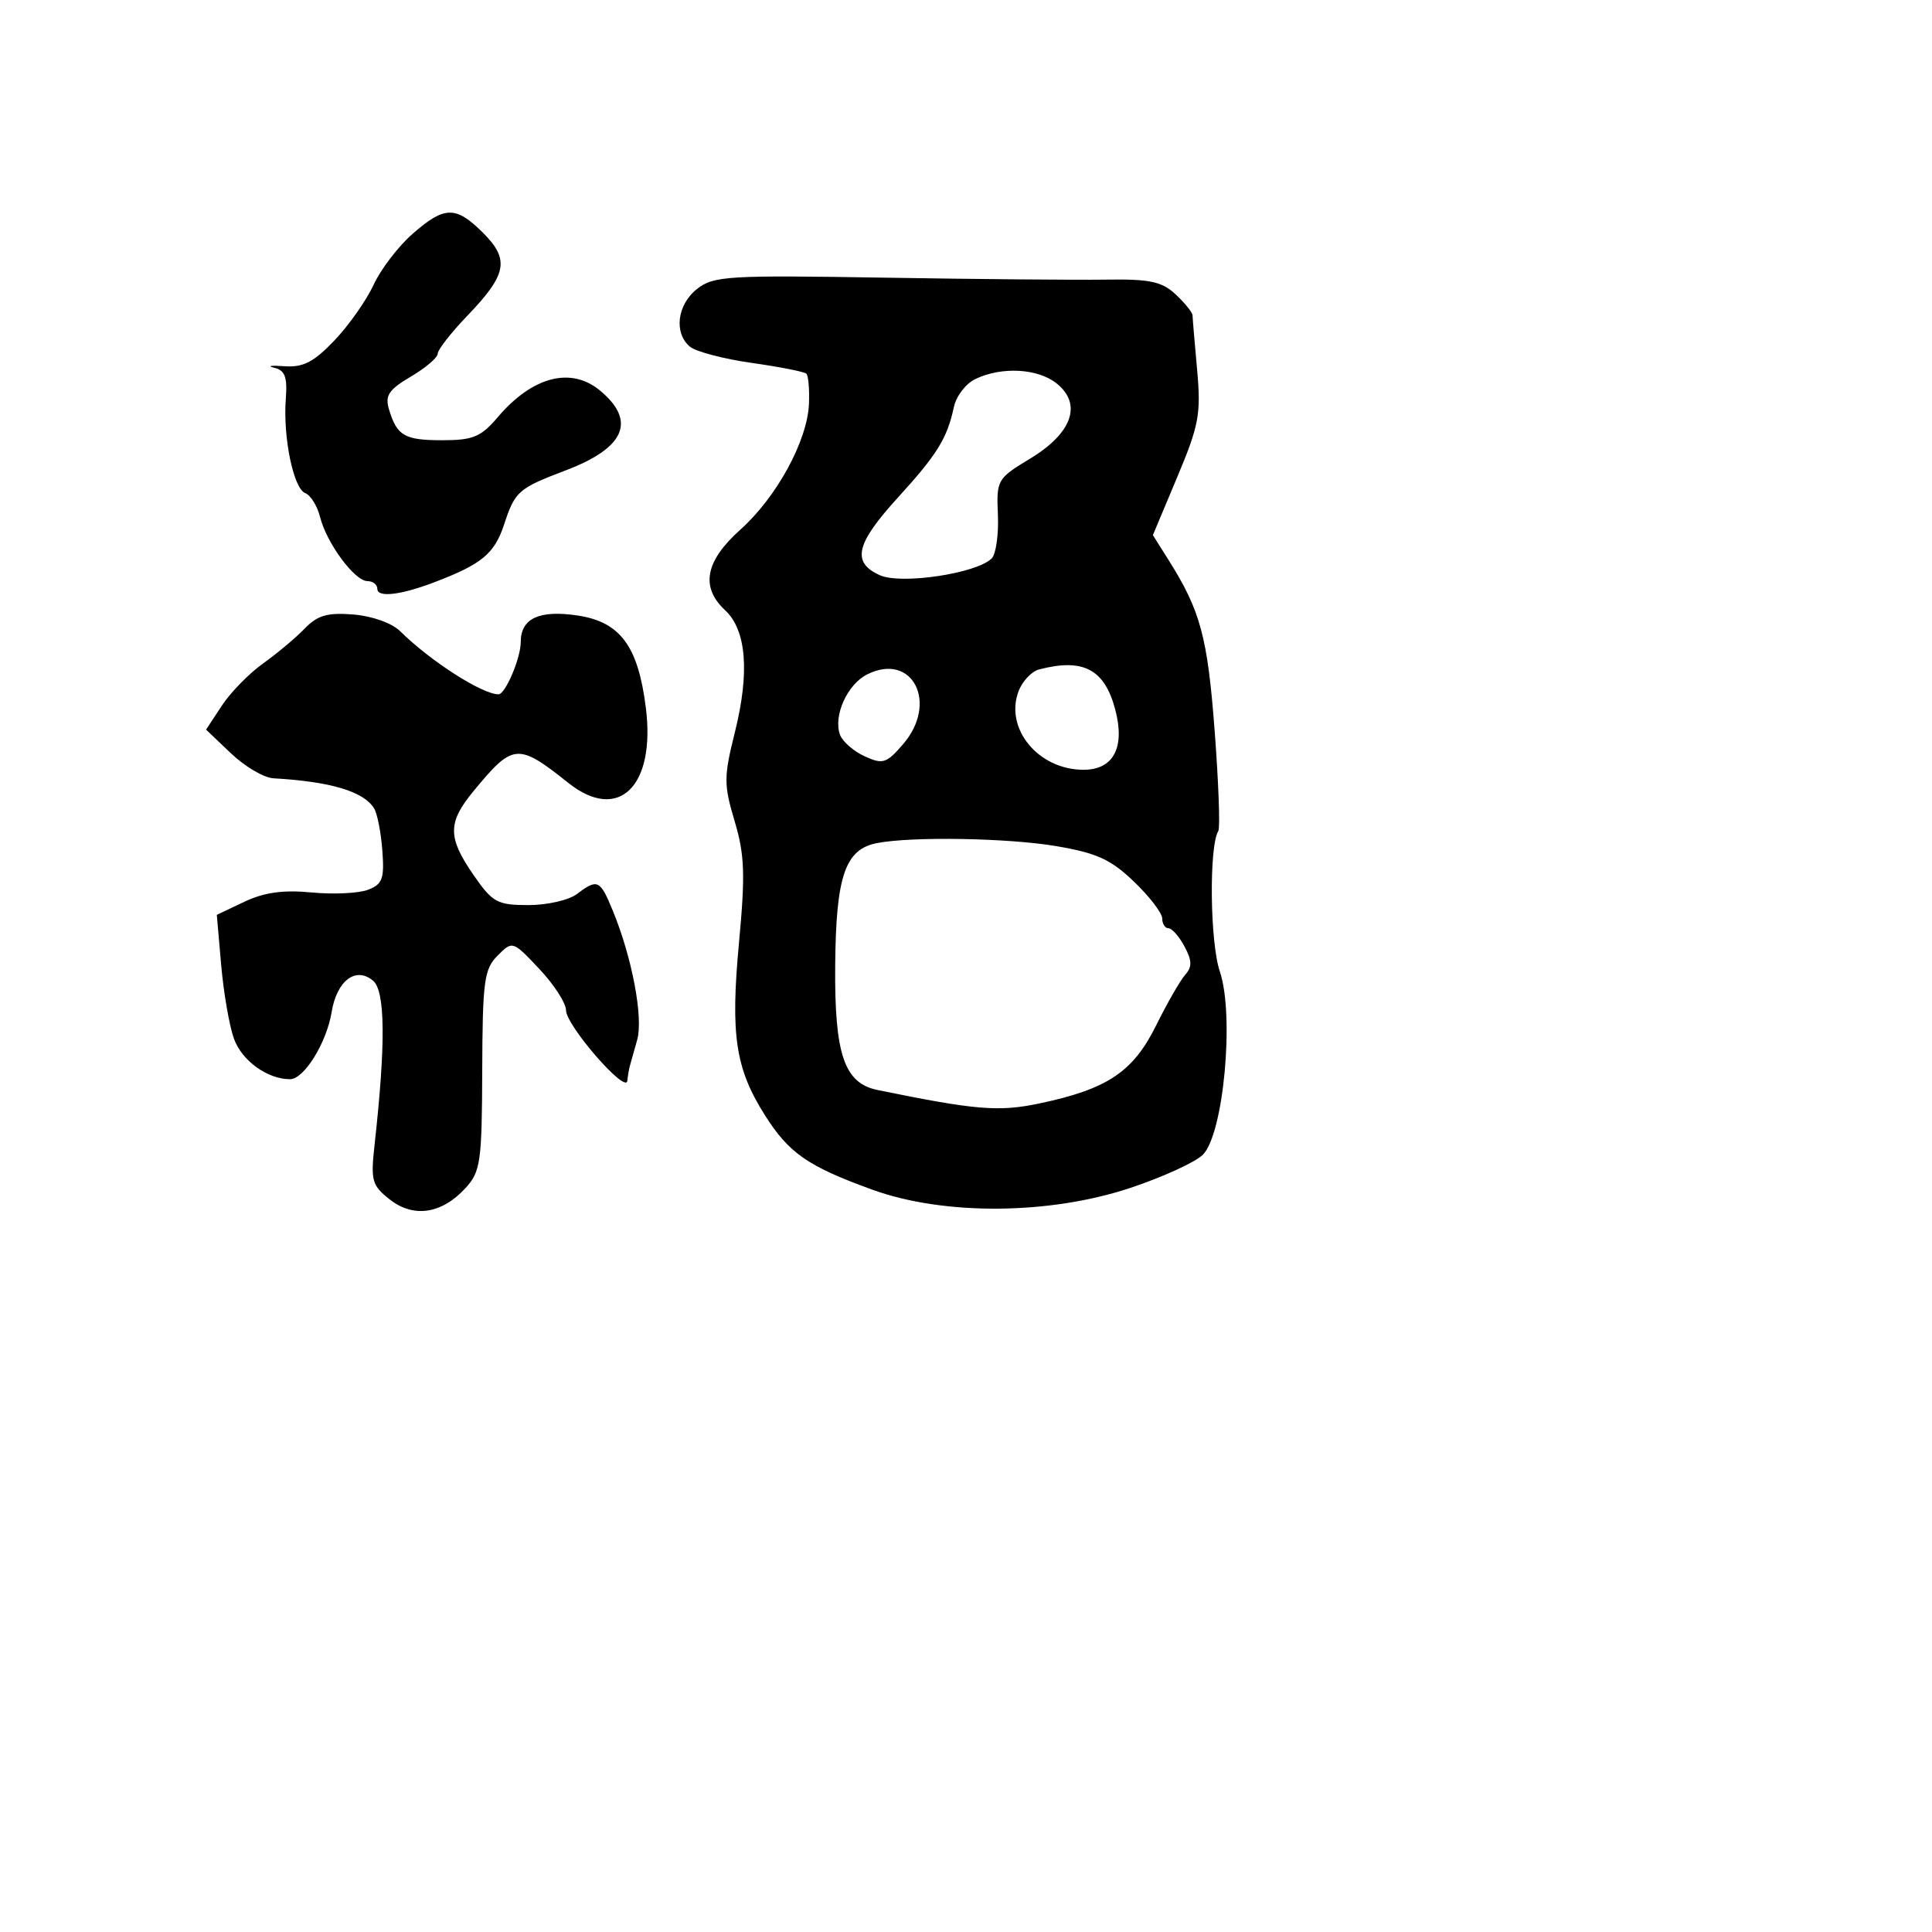 <svg xmlns="http://www.w3.org/2000/svg" width="256" height="256" viewBox="0 0 256 256" version="1.1">
	<path d="M 54.646 31.006 C 52.763 32.659, 50.444 35.697, 49.493 37.756 C 48.543 39.815, 46.205 43.133, 44.298 45.129 C 41.561 47.993, 40.164 48.708, 37.665 48.525 C 35.924 48.397, 35.323 48.488, 36.328 48.726 C 37.758 49.065, 38.094 49.958, 37.872 52.830 C 37.479 57.906, 38.885 64.742, 40.446 65.341 C 41.159 65.615, 42.045 67.045, 42.416 68.520 C 43.284 71.978, 46.998 77, 48.688 77 C 49.410 77, 50 77.465, 50 78.034 C 50 79.207, 53.077 78.854, 57.500 77.172 C 63.843 74.761, 65.516 73.379, 66.796 69.495 C 68.249 65.085, 68.674 64.713, 75 62.310 C 82.805 59.345, 84.338 55.797, 79.549 51.783 C 75.678 48.540, 70.552 49.866, 65.929 55.307 C 63.740 57.884, 62.658 58.333, 58.646 58.333 C 53.597 58.333, 52.607 57.764, 51.547 54.255 C 50.989 52.410, 51.504 51.635, 54.434 49.906 C 56.395 48.749, 58 47.380, 58 46.863 C 58 46.346, 59.760 44.091, 61.912 41.851 C 67.178 36.371, 67.556 34.402, 64.019 30.865 C 60.401 27.247, 58.901 27.270, 54.646 31.006 M 92.367 38.283 C 89.718 40.367, 89.257 44.139, 91.432 45.943 C 92.219 46.597, 95.904 47.562, 99.621 48.089 C 103.338 48.615, 106.592 49.258, 106.852 49.518 C 107.112 49.778, 107.266 51.555, 107.194 53.467 C 107.010 58.359, 102.936 65.850, 98.105 70.177 C 93.432 74.363, 92.786 77.791, 96.091 80.870 C 98.905 83.492, 99.353 89.097, 97.381 97 C 95.896 102.952, 95.892 103.948, 97.344 108.811 C 98.671 113.260, 98.765 115.870, 97.922 124.896 C 96.779 137.144, 97.440 141.569, 101.338 147.744 C 104.530 152.800, 107.019 154.529, 115.577 157.635 C 125.046 161.072, 138.992 160.985, 149.729 157.420 C 154.003 156.001, 158.340 154.024, 159.367 153.026 C 162.125 150.344, 163.600 134.538, 161.633 128.728 C 160.322 124.855, 160.186 112.126, 161.434 110.107 C 161.688 109.695, 161.469 103.705, 160.945 96.795 C 160.006 84.389, 159.067 80.914, 154.839 74.204 L 152.762 70.907 155.989 63.219 C 158.875 56.345, 159.153 54.842, 158.626 49.016 C 158.301 45.432, 158.027 42.180, 158.018 41.789 C 158.008 41.398, 157.002 40.148, 155.781 39.011 C 153.945 37.300, 152.350 36.962, 146.531 37.052 C 142.664 37.111, 129.428 36.994, 117.117 36.791 C 96.477 36.450, 94.550 36.566, 92.367 38.283 M 129.228 50.230 C 127.979 50.832, 126.706 52.489, 126.400 53.913 C 125.502 58.094, 124.209 60.185, 118.961 65.948 C 113.387 72.069, 112.819 74.505, 116.569 76.213 C 119.373 77.491, 129.408 75.992, 131.403 73.997 C 131.970 73.430, 132.341 70.831, 132.227 68.220 C 132.026 63.594, 132.134 63.404, 136.480 60.779 C 142.053 57.413, 143.427 53.574, 140.040 50.831 C 137.542 48.808, 132.733 48.541, 129.228 50.230 M 40.372 83.289 C 39.202 84.505, 36.727 86.581, 34.872 87.902 C 33.018 89.223, 30.556 91.739, 29.402 93.492 L 27.304 96.680 30.625 99.840 C 32.452 101.578, 34.971 103.058, 36.223 103.129 C 43.809 103.559, 48.179 104.863, 49.570 107.114 C 49.991 107.794, 50.483 110.309, 50.663 112.702 C 50.945 116.448, 50.679 117.171, 48.746 117.905 C 47.510 118.374, 44.148 118.531, 41.273 118.254 C 37.534 117.893, 35.006 118.244, 32.388 119.486 L 28.729 121.223 29.306 127.861 C 29.624 131.513, 30.382 135.900, 30.991 137.612 C 32.034 140.541, 35.430 143, 38.432 143 C 40.288 143, 43.275 138.181, 43.943 134.109 C 44.627 129.942, 47.133 128.036, 49.426 129.939 C 51.057 131.292, 51.123 138.294, 49.631 151.698 C 49.103 156.442, 49.279 157.074, 51.647 158.937 C 54.800 161.417, 58.532 160.856, 61.676 157.431 C 63.677 155.252, 63.856 153.990, 63.898 141.836 C 63.938 130.006, 64.152 128.404, 65.931 126.624 C 67.916 124.639, 67.927 124.643, 71.460 128.389 C 73.407 130.453, 75 132.916, 75 133.861 C 75 135.869, 82.940 145.005, 83.125 143.210 C 83.194 142.544, 83.343 141.662, 83.457 141.250 C 83.570 140.838, 84.009 139.277, 84.432 137.782 C 85.257 134.864, 83.769 126.944, 81.232 120.750 C 79.511 116.548, 79.185 116.393, 76.441 118.468 C 75.374 119.276, 72.475 119.934, 70 119.930 C 65.885 119.925, 65.265 119.584, 62.750 115.949 C 59.301 110.963, 59.300 109.002, 62.744 104.827 C 67.998 98.456, 68.599 98.405, 75.323 103.750 C 81.944 109.013, 86.883 104.222, 85.581 93.800 C 84.557 85.607, 82.191 82.406, 76.530 81.557 C 71.448 80.795, 69 81.939, 69 85.075 C 69 87.217, 66.963 92, 66.051 92 C 63.889 92, 57.005 87.581, 53.020 83.635 C 51.936 82.561, 49.305 81.623, 46.818 81.424 C 43.387 81.149, 42.063 81.533, 40.372 83.289 M 114.911 89.357 C 112.255 90.681, 110.367 94.907, 111.320 97.392 C 111.663 98.286, 113.134 99.560, 114.589 100.223 C 116.982 101.313, 117.468 101.158, 119.672 98.595 C 124.379 93.123, 120.900 86.371, 114.911 89.357 M 137.693 88.700 C 136.699 88.958, 135.473 90.256, 134.968 91.584 C 133.083 96.543, 137.589 102, 143.570 102 C 147.553 102, 149.109 99.037, 147.771 94.001 C 146.355 88.669, 143.536 87.186, 137.693 88.700 M 116.225 111.709 C 111.988 112.522, 110.773 116.052, 110.668 127.852 C 110.562 139.694, 111.855 143.523, 116.263 144.427 C 129.278 147.094, 132.314 147.347, 137.703 146.217 C 146.705 144.328, 150.141 142.039, 153.176 135.907 C 154.648 132.933, 156.390 129.898, 157.048 129.162 C 157.977 128.121, 157.956 127.287, 156.953 125.412 C 156.243 124.085, 155.288 123, 154.831 123 C 154.374 123, 154 122.416, 154 121.703 C 154 120.990, 152.313 118.789, 150.250 116.813 C 147.179 113.870, 145.308 113.019, 139.918 112.110 C 133.538 111.034, 120.860 110.819, 116.225 111.709" stroke="none" fill="black" fill-rule="evenodd"/>
</svg>